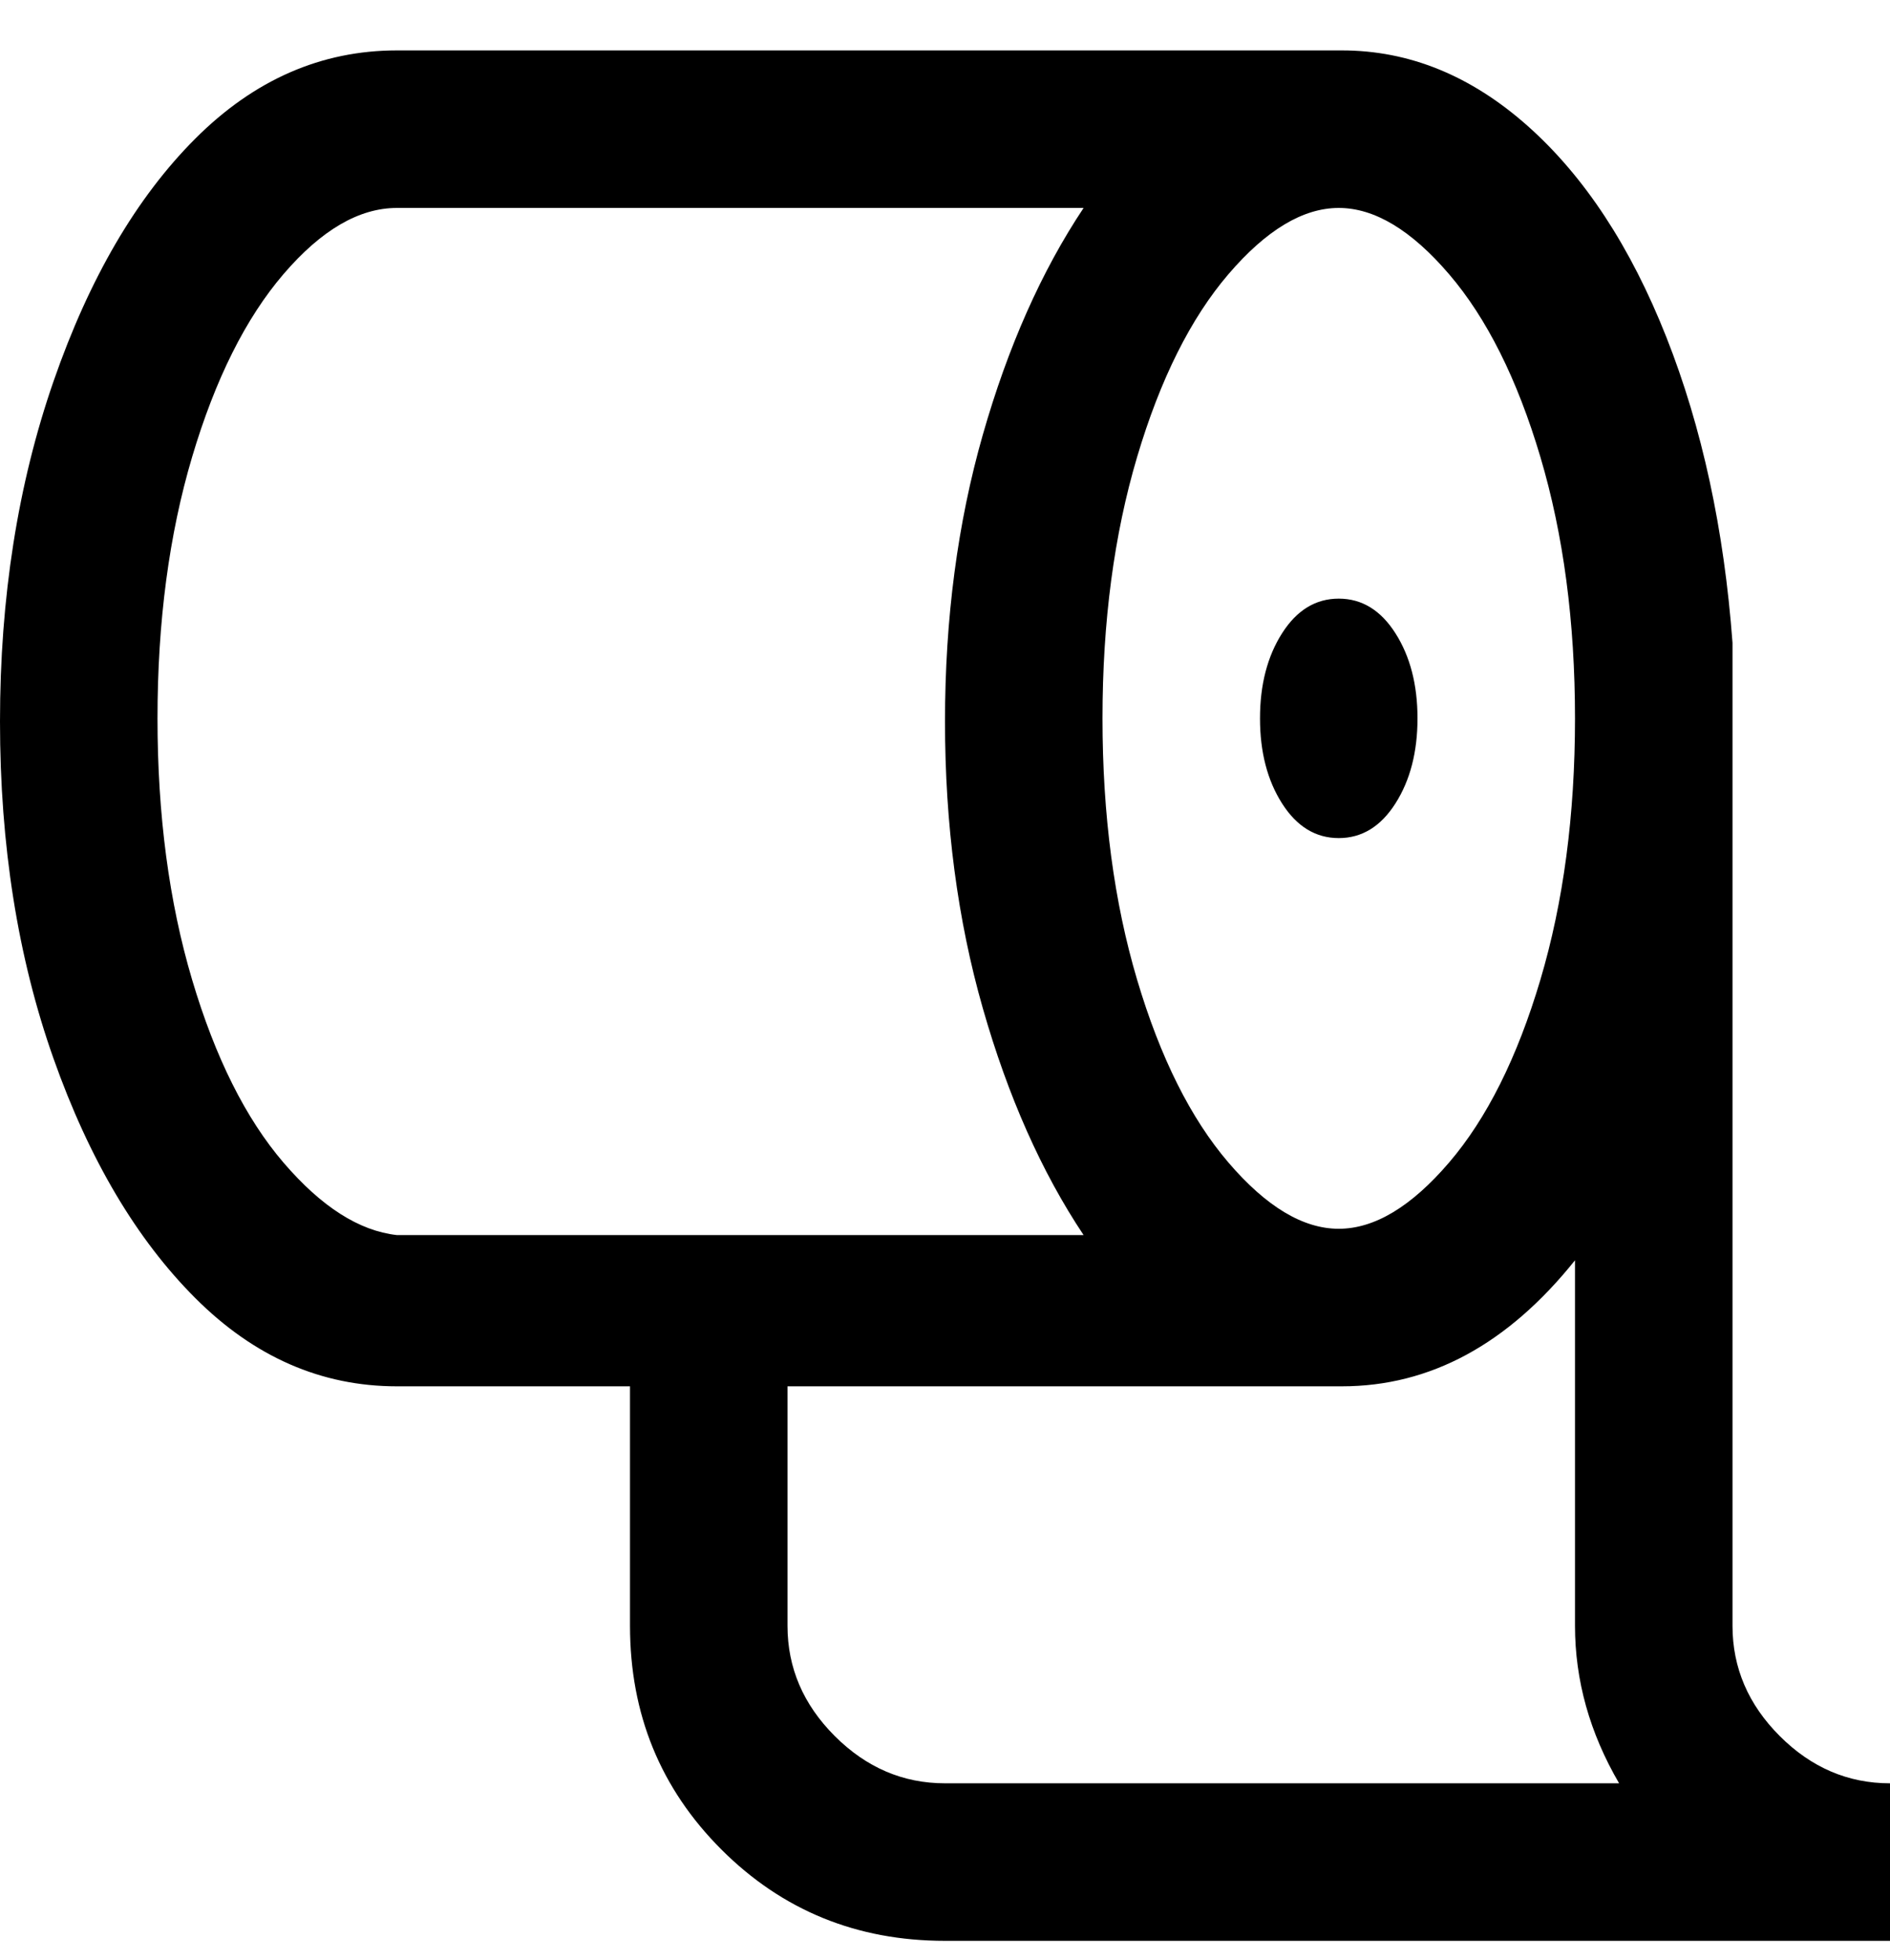 <svg viewBox="0 0 300 311" xmlns="http://www.w3.org/2000/svg"><path d="M275 258V102q-2-27-10.5-48.5t-22-33.5Q229 8 213 8H63Q45 8 31 22T8.5 60.5Q0 85 0 114.5T8.5 168Q17 192 31 206t32 14h37v38q0 21 14.5 35.5T150 308h150v-25q-10 0-17.5-7.5T275 258zm-25-144q0 23-5.5 41.5t-14.5 29q-9 10.5-17.5 10.5T195 184.5q-9-10.5-14.5-29T175 114q0-23 5.5-41.5t14.5-29Q204 33 212.5 33T230 43.5q9 10.5 14.5 29T250 114zm-225 0q0-23 5.5-41.5t14.5-29Q54 33 63 33h109q-10 15-16 36t-6 45.5q0 24.5 6 45.5t16 36H63q-9-1-18-11.5t-14.5-29Q25 137 25 114zm125 169q-10 0-17.5-7.5T125 258v-38h88q21 0 37-20v58q0 13 7 25H150zm50-169q0-8 3.5-13.5t9-5.5q5.5 0 9 5.5T225 114q0 8-3.5 13.5t-9 5.5q-5.5 0-9-5.5T200 114z"/></svg>